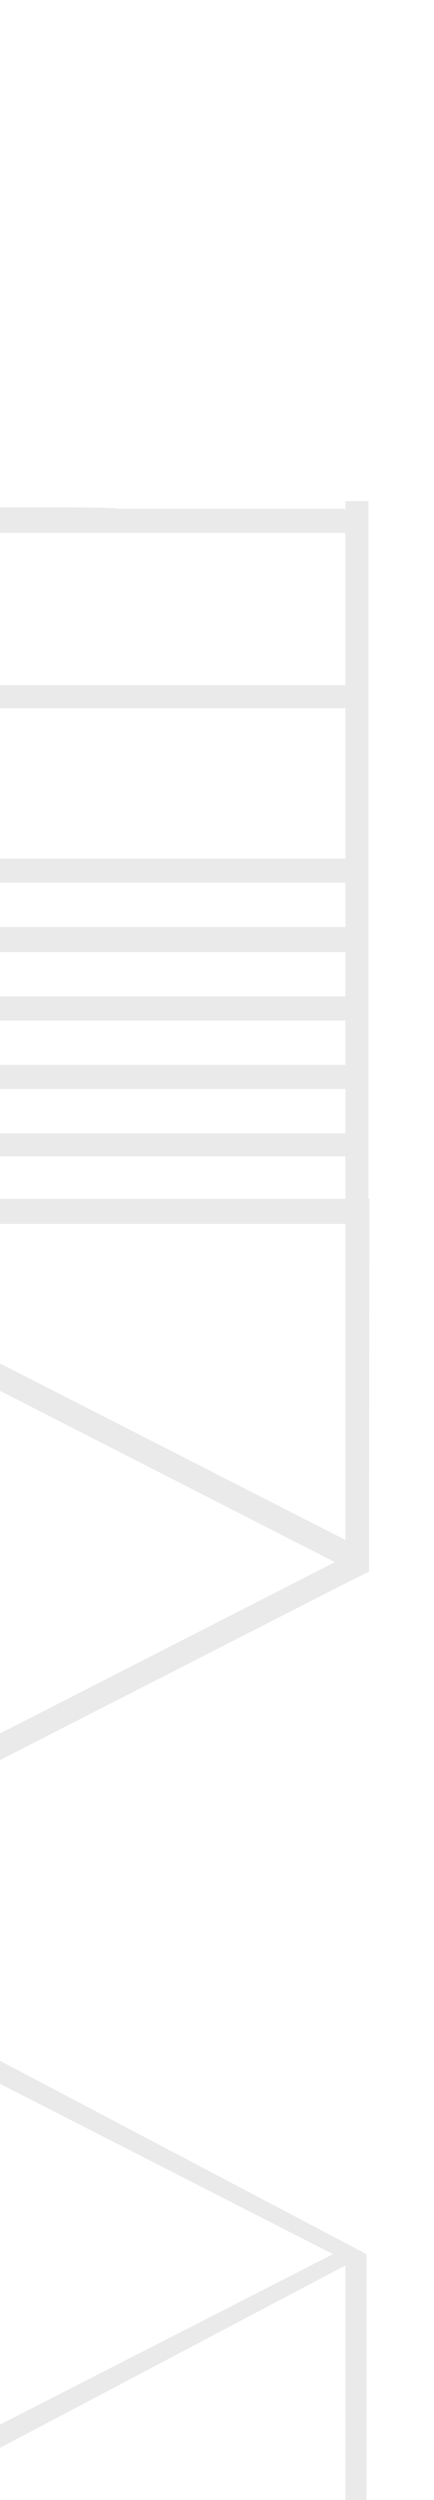 <svg width="25" height="144" viewBox="0 0 25 144" fill="none" xmlns="http://www.w3.org/2000/svg">
<g clip-path="url(#clip0_1057_31254)">
<path fill-rule="evenodd" clip-rule="evenodd" d="M-136.929 -9.722H-135.603H-96.051L-96.438 -0.396V0.992V9.818H-58.432V1.436V-0.674C-58.432 -2.228 -58.487 -9.722 -58.487 -9.722H-17.61V-8.612V29.137C-17.96 29.284 -10.976 29.26 -4.405 29.238C1.467 29.218 7.009 29.199 6.696 29.304H19.899V28.86H21.224V69.052H21.28L21.257 90.529L19.899 91.201L-16.671 109.91L21.114 129.839V228.931L-17.554 228.765V297.768H-18.935V296.38V228.154H-20.869C-20.924 228.32 -21.09 228.431 -21.256 228.431C-21.421 228.431 -21.587 228.32 -21.642 228.154H-23.797C-23.852 228.32 -24.017 228.431 -24.183 228.431C-24.349 228.431 -24.515 228.32 -24.57 228.154H-26.724C-26.779 228.32 -26.945 228.431 -27.111 228.431C-27.277 228.431 -27.442 228.32 -27.498 228.154H-29.707C-29.762 228.32 -29.928 228.431 -30.094 228.431C-30.26 228.431 -30.425 228.32 -30.481 228.154H-32.58C-32.635 228.32 -32.801 228.431 -32.966 228.431C-33.132 228.431 -33.298 228.32 -33.353 228.154H-35.563C-35.618 228.32 -35.784 228.431 -35.949 228.431C-36.115 228.431 -36.281 228.32 -36.336 228.154H-37.496V229.153H-37.441C-37.22 229.153 -37.054 229.32 -37.054 229.542C-37.054 229.764 -37.22 229.93 -37.441 229.93H-37.496V232.151H-37.441C-37.22 232.151 -37.054 232.317 -37.054 232.54C-37.054 232.762 -37.22 232.928 -37.441 232.928H-37.496V235.149H-37.441C-37.22 235.149 -37.054 235.315 -37.054 235.537C-37.054 235.759 -37.22 235.926 -37.441 235.926H-37.496V238.146H-37.441C-37.22 238.146 -37.054 238.313 -37.054 238.535C-37.054 238.757 -37.22 238.924 -37.441 238.924H-37.496V241.144H-37.441C-37.22 241.144 -37.054 241.311 -37.054 241.533C-37.054 241.755 -37.22 241.921 -37.441 241.921H-37.496V244.142H-37.441C-37.22 244.142 -37.054 244.308 -37.054 244.53C-37.054 244.753 -37.22 244.919 -37.441 244.919H-37.496V247.14H-37.441C-37.22 247.14 -37.054 247.306 -37.054 247.528C-37.054 247.75 -37.22 247.917 -37.441 247.917H-37.496V250.137H-37.441C-37.22 250.137 -37.054 250.304 -37.054 250.526C-37.054 250.748 -37.22 250.915 -37.441 250.915H-37.496V253.135H-37.441C-37.22 253.135 -37.054 253.302 -37.054 253.524C-37.054 253.746 -37.22 253.912 -37.441 253.912H-37.496V256.133H-37.441C-37.22 256.133 -37.054 256.299 -37.054 256.521C-37.054 256.743 -37.22 256.91 -37.441 256.91H-37.496V259.131H-37.441C-37.22 259.131 -37.054 259.297 -37.054 259.519C-37.054 259.741 -37.22 259.908 -37.441 259.908H-37.496V262.128H-37.441C-37.22 262.128 -37.054 262.295 -37.054 262.517C-37.054 262.739 -37.22 262.906 -37.441 262.906H-37.496V265.126H-37.441C-37.22 265.126 -37.054 265.293 -37.054 265.515C-37.054 265.737 -37.22 265.903 -37.441 265.903H-37.496V268.124H-37.441C-37.22 268.124 -37.054 268.29 -37.054 268.512C-37.054 268.734 -37.22 268.901 -37.441 268.901H-37.496V271.122H-37.441C-37.22 271.122 -37.054 271.288 -37.054 271.51C-37.054 271.732 -37.22 271.899 -37.441 271.899H-37.496V274.119H-37.441C-37.22 274.119 -37.054 274.286 -37.054 274.508C-37.054 274.73 -37.22 274.897 -37.441 274.897H-37.496V277.117H-37.441C-37.22 277.117 -37.054 277.284 -37.054 277.506C-37.054 277.728 -37.22 277.894 -37.441 277.894H-37.496V280.115H-37.441C-37.22 280.115 -37.054 280.281 -37.054 280.503C-37.054 280.725 -37.22 280.892 -37.441 280.892H-37.496V283.113H-37.441C-37.22 283.113 -37.054 283.279 -37.054 283.501C-37.054 283.723 -37.22 283.89 -37.441 283.89H-37.496V286.11H-37.441C-37.22 286.11 -37.054 286.277 -37.054 286.499C-37.054 286.721 -37.22 286.887 -37.441 286.887H-37.496V289.108H-37.441C-37.22 289.108 -37.054 289.275 -37.054 289.497C-37.054 289.719 -37.22 289.885 -37.441 289.885H-37.496V292.106H-37.441C-37.22 292.106 -37.054 292.272 -37.054 292.494C-37.054 292.716 -37.22 292.883 -37.441 292.883H-37.496V295.103H-37.441C-37.22 295.103 -37.054 295.27 -37.054 295.492C-37.054 295.714 -37.22 295.881 -37.441 295.881H-37.496V296.38H-37.441C-37.22 296.38 -37.054 296.547 -37.054 296.769C-37.054 296.991 -37.22 297.157 -37.441 297.157H-37.496V297.269H-38.877V296.38V267.624H-76.717V297.269H-78.098V297.213H-135.714V297.269H-137.039V266.68H-174.548V305.04C-184.951 305.04 -193.812 299.566 -194.931 287.998C-195.705 295.992 -200.783 301.913 -208.13 304.356C-209.856 304.832 -211.735 305.04 -213.492 305.04H-215.757L-234.428 267.846L-253.1 305.04H-254.702V292.883C-256.801 298.601 -261.386 303.097 -267.131 305.04H-270.882C-271.661 305.146 -272.456 305.203 -273.262 305.207L-273.474 305.04H-275.914L-275.859 305.096C-275.988 305.079 -276.116 305.06 -276.244 305.04H-279.891C-285.747 303.042 -290.387 298.434 -292.431 292.55V279.171C-290.387 273.342 -285.802 268.679 -280.002 266.68H-292.431V265.293H-291.492C-291.492 265.071 -291.326 264.96 -291.105 264.96C-290.884 264.96 -290.718 265.126 -290.718 265.293H-288.564C-288.564 265.071 -288.398 264.96 -288.177 264.96C-287.956 264.96 -287.791 265.126 -287.791 265.293H-285.747C-285.747 265.071 -285.581 264.96 -285.36 264.96C-285.139 264.96 -284.973 265.126 -284.973 265.293H-282.929C-282.929 265.071 -282.764 264.96 -282.543 264.96C-282.322 264.96 -282.156 265.126 -282.156 265.293H-280.057C-280.057 265.071 -279.891 264.96 -279.67 264.96C-279.449 264.96 -279.284 265.126 -279.284 265.293H-276.963C-276.963 265.071 -276.798 264.96 -276.577 264.96C-276.356 264.96 -276.19 265.126 -276.19 265.293H-274.257V228.154H-274.643C-274.643 228.376 -274.809 228.487 -275.03 228.487C-275.251 228.487 -275.417 228.32 -275.417 228.154H-277.571C-277.571 228.376 -277.737 228.487 -277.958 228.487C-278.179 228.487 -278.344 228.32 -278.344 228.154H-280.499C-280.499 228.376 -280.665 228.487 -280.886 228.487C-281.106 228.487 -281.272 228.32 -281.272 228.154H-283.371C-283.371 228.376 -283.537 228.487 -283.758 228.487C-283.979 228.487 -284.145 228.32 -284.145 228.154H-286.244C-286.244 228.376 -286.41 228.487 -286.631 228.487C-286.851 228.487 -287.017 228.32 -287.017 228.154H-289.172C-289.172 228.376 -289.337 228.487 -289.558 228.487C-289.779 228.487 -289.945 228.32 -289.945 228.154H-292.099C-292.099 228.32 -292.21 228.431 -292.376 228.487V226.766H-234.815V218.883H-292.32V217.495H-234.815V209.002H-292.32V207.614H-274.201V149.38H-292.32V147.992H-279.284L-279.284 147.992C-279.781 147.825 -280.278 147.659 -280.278 147.603C-285.912 145.549 -290.387 140.997 -292.376 135.279V121.901C-290.332 116.072 -285.747 111.409 -279.946 109.41H-292.376V108.022H-291.436C-291.436 107.8 -291.271 107.689 -291.05 107.689C-290.829 107.689 -290.663 107.856 -290.663 108.022H-288.509C-288.509 107.8 -288.343 107.689 -288.122 107.689C-287.901 107.689 -287.735 107.856 -287.735 108.022H-285.691C-285.691 107.8 -285.526 107.689 -285.305 107.689C-285.084 107.689 -284.918 107.856 -284.918 108.022H-282.874C-282.874 107.8 -282.708 107.689 -282.487 107.689C-282.267 107.689 -282.101 107.856 -282.101 108.022H-280.002C-280.002 107.8 -279.836 107.689 -279.615 107.689C-279.394 107.689 -279.228 107.856 -279.228 108.022H-276.963C-276.963 107.8 -276.798 107.689 -276.577 107.689C-276.356 107.689 -276.19 107.856 -276.19 108.022H-274.257V70.384H-274.643C-274.643 70.606 -274.809 70.717 -275.03 70.717C-275.251 70.717 -275.417 70.55 -275.417 70.384H-277.571C-277.571 70.606 -277.737 70.717 -277.958 70.717C-278.179 70.717 -278.344 70.55 -278.344 70.384H-280.499C-280.499 70.606 -280.665 70.717 -280.886 70.717C-281.106 70.717 -281.272 70.55 -281.272 70.384H-283.371C-283.371 70.606 -283.537 70.717 -283.758 70.717C-283.979 70.717 -284.145 70.55 -284.145 70.384H-286.244C-286.244 70.606 -286.41 70.717 -286.631 70.717C-286.851 70.717 -287.017 70.55 -287.017 70.384H-289.172C-289.172 70.606 -289.337 70.717 -289.558 70.717C-289.779 70.717 -289.945 70.55 -289.945 70.384H-292.099C-292.099 70.55 -292.21 70.662 -292.376 70.717V68.996H-234.815V61.113H-292.32V59.725H-234.815V51.232H-292.32V49.844H-274.201V-8.39H-292.32V-9.722H-175.984H-172.559V-8.335L-136.929 9.874V-8.335V-9.722ZM-276.244 305.04C-285.226 303.651 -292.099 295.802 -292.099 286.388C-292.099 276.395 -284.366 268.179 -274.588 267.513L-278.289 278.394L-281.769 287.831C-282.101 288.608 -281.99 289.497 -281.604 290.218C-281.162 290.94 -280.499 291.44 -279.67 291.551L-277.461 291.939L-277.903 294.049C-277.958 294.326 -277.847 294.659 -277.571 294.826L-276.632 295.437L-277.184 296.824C-277.295 297.102 -277.24 297.435 -277.019 297.657L-275.969 298.601L-276.245 298.878C-277.129 299.6 -277.626 300.71 -277.571 301.876C-277.516 303.097 -276.908 304.319 -275.914 305.04H-276.244ZM-273.474 305.04C-275.03 303.819 -275.03 303.819 -275.03 303.819C-275.638 303.319 -276.08 302.542 -276.08 301.765C-276.08 301.043 -275.803 300.377 -275.251 299.933L-274.312 299.156C-274.091 298.934 -274.036 298.656 -274.091 298.379C-274.146 298.268 -274.201 298.157 -274.312 298.046L-275.638 296.88L-275.251 295.881L-273.649 295.992H-273.594C-273.207 295.992 -272.876 295.714 -272.876 295.326C-272.82 294.937 -273.152 294.548 -273.539 294.548L-274.422 294.493C-275.141 294.437 -275.803 294.271 -276.356 293.882L-275.859 291.551C-275.803 291.384 -275.803 291.218 -275.859 291.106C-275.969 290.884 -276.19 290.718 -276.411 290.662L-279.394 290.163C-279.781 290.107 -280.112 289.83 -280.333 289.497C-280.554 289.108 -280.609 288.719 -280.444 288.331L-276.963 278.893L-272.986 267.458C-262.877 267.68 -254.702 276.062 -254.702 286.332C-254.702 295.894 -261.779 303.808 -270.882 305.04H-273.474ZM-122.843 69.052C-128.864 67.053 -133.615 62.334 -135.658 56.283V69.052H-122.843ZM-96.162 11.206C-95.443 21.143 -87.323 29.026 -77.435 29.026C-67.547 29.026 -59.427 21.143 -58.709 11.206H-96.162ZM-58.377 16.591C-60.366 22.476 -64.951 27.194 -70.751 29.248H-58.377V16.591ZM-28.768 -8.39H-37.441V29.248H-28.768V-8.39ZM-52.522 30.636C-44.677 32.857 -38.822 39.685 -37.993 47.956C-37.165 39.629 -31.309 32.857 -23.465 30.636H-52.522ZM-17.61 69.052H19.899V66.609H-17.61V69.052ZM-17.61 65.277H19.899V62.723H-17.61V65.277ZM-17.61 61.335H19.899V58.782H-17.61V61.335ZM-17.61 57.394H19.899V54.84H-17.61V57.394ZM-17.61 53.397H19.899V50.843H-17.61V53.397ZM-17.61 49.455H19.899V40.795H-17.61V49.455ZM-17.61 39.463H19.899V30.692H-17.61V39.463ZM-18.991 -8.39H-27.387V29.248H-18.991V-8.39ZM-19.377 31.358C-29.044 32.079 -36.723 40.129 -36.723 50.01C-36.723 59.836 -29.044 67.941 -19.377 68.663V31.358ZM-24.183 69.052C-31.641 66.665 -37.22 60.003 -37.993 51.953C-38.767 60.003 -44.346 66.665 -51.803 69.052H-24.183ZM-39.264 49.955C-39.264 40.129 -46.942 32.024 -56.609 31.302V68.552C-46.942 67.886 -39.264 59.836 -39.264 49.955ZM-56.996 -5.781C-56.83 -5.725 -56.665 -5.559 -56.665 -5.392C-56.665 -5.226 -56.775 -5.059 -56.996 -5.004V-2.783C-56.83 -2.728 -56.665 -2.561 -56.665 -2.395C-56.665 -2.228 -56.775 -2.062 -56.996 -2.006V0.215C-56.83 0.27 -56.665 0.437 -56.665 0.603C-56.665 0.77 -56.775 0.936 -56.996 0.992V3.212C-56.83 3.268 -56.665 3.434 -56.665 3.601C-56.665 3.767 -56.775 3.934 -56.996 3.989V6.21C-56.83 6.266 -56.665 6.432 -56.665 6.599C-56.665 6.765 -56.775 6.932 -56.996 6.987V9.208C-56.83 9.263 -56.665 9.43 -56.665 9.596C-56.665 9.763 -56.775 9.929 -56.996 9.985V12.206C-56.83 12.261 -56.665 12.428 -56.665 12.594C-56.665 12.761 -56.775 12.927 -56.996 12.983V15.203C-56.83 15.259 -56.665 15.425 -56.665 15.592C-56.665 15.758 -56.775 15.925 -56.996 15.98V18.201C-56.83 18.256 -56.665 18.423 -56.665 18.59C-56.665 18.756 -56.775 18.923 -56.996 18.978V21.199C-56.83 21.254 -56.665 21.421 -56.665 21.587C-56.665 21.754 -56.775 21.92 -56.996 21.976V24.197C-56.83 24.252 -56.665 24.419 -56.665 24.585C-56.665 24.752 -56.775 24.918 -56.996 24.974V27.194C-56.83 27.25 -56.665 27.416 -56.665 27.583C-56.665 27.749 -56.775 27.916 -56.996 27.971V29.026H-56.002C-56.002 28.804 -55.836 28.693 -55.615 28.693C-55.394 28.693 -55.228 28.86 -55.228 29.026H-53.074C-53.074 28.804 -52.908 28.693 -52.687 28.693C-52.466 28.693 -52.301 28.86 -52.301 29.026H-50.257C-50.257 28.804 -50.091 28.693 -49.87 28.693C-49.649 28.693 -49.483 28.86 -49.483 29.026H-47.439C-47.439 28.804 -47.274 28.693 -47.053 28.693C-46.832 28.693 -46.666 28.86 -46.666 29.026H-44.567C-44.567 28.804 -44.401 28.693 -44.18 28.693C-43.959 28.693 -43.794 28.86 -43.794 29.026H-41.694C-41.694 28.804 -41.529 28.693 -41.308 28.693C-41.087 28.693 -40.921 28.86 -40.921 29.026H-38.877V-8.612H-39.319C-39.319 -8.39 -39.485 -8.279 -39.706 -8.279C-39.927 -8.279 -40.093 -8.446 -40.093 -8.612H-42.247C-42.247 -8.39 -42.413 -8.279 -42.633 -8.279C-42.855 -8.279 -43.02 -8.446 -43.02 -8.612H-45.175C-45.175 -8.39 -45.34 -8.279 -45.561 -8.279C-45.782 -8.279 -45.948 -8.446 -45.948 -8.612H-48.047C-48.047 -8.39 -48.213 -8.279 -48.434 -8.279C-48.655 -8.279 -48.82 -8.446 -48.82 -8.612H-50.92C-50.92 -8.39 -51.085 -8.279 -51.306 -8.279C-51.527 -8.279 -51.693 -8.446 -51.693 -8.612H-53.847C-53.847 -8.39 -54.013 -8.279 -54.234 -8.279C-54.455 -8.279 -54.621 -8.446 -54.621 -8.612H-56.775C-56.775 -8.446 -56.941 -8.279 -57.051 -8.279V-5.781H-56.996ZM-58.377 30.636H-76.551L-58.377 66.886V30.636ZM-58.819 69.052L-77.49 31.802L-96.162 69.052H-58.819ZM-96.438 66.442L-78.485 30.636H-96.438V66.442ZM-96.438 29.248H-84.119C-89.864 27.194 -94.394 22.587 -96.438 16.702V29.248ZM19.899 70.495H-15.731L19.899 88.703V70.495ZM19.899 130.489L-13.246 147.992H19.899V130.489ZM7.635 176.804L10.066 173.195C11.115 171.641 10.895 169.587 9.624 168.255L-3.081 155.431L-3.744 156.097C-4.904 157.263 -4.904 159.15 -3.744 160.316L4.266 168.421C5.149 169.309 5.26 170.697 4.542 171.752L1.559 175.971C0.454 177.581 0.565 179.69 1.78 181.134L2.056 181.411C2.332 181.689 2.332 182.189 2.056 182.466C1.89 182.633 1.725 182.688 1.559 182.688C1.393 182.688 1.283 182.633 1.117 182.522C1.096 182.5 1.075 182.487 1.057 182.476C1.028 182.458 1.006 182.445 1.006 182.411C0.951 182.355 0.841 182.244 0.785 182.133L-7.832 173.417C-8.605 172.64 -9.047 171.585 -9.047 170.42C-9.047 169.309 -8.605 168.255 -7.832 167.422L-6.948 166.534C-7.722 164.979 -7.501 163.036 -6.23 161.759L-5.236 160.76C-6.451 159.039 -6.285 156.597 -4.739 155.042L-3.579 153.877C-3.302 153.599 -2.805 153.599 -2.529 153.877L10.729 167.2C12.552 169.032 12.773 171.863 11.392 173.973L8.961 177.581C8.298 178.58 8.409 179.968 9.237 180.801L11.613 183.188C13.491 181.966 15.093 180.357 16.363 178.58L17.192 177.303C18.849 174.528 19.788 171.308 19.788 167.866C19.788 157.707 11.613 149.491 1.614 149.491C-8.44 149.491 -16.56 157.707 -16.56 167.866C-16.56 178.025 -8.384 186.241 1.614 186.241H2.001L3.713 186.13C6.089 185.852 8.298 185.131 10.287 184.021L8.132 181.855C6.751 180.579 6.586 178.414 7.635 176.804ZM0.399 175.027L0.73 174.583L-6.064 167.699L-6.838 168.477C-7.335 168.976 -7.611 169.698 -7.611 170.42C-7.611 171.141 -7.335 171.863 -6.838 172.363L-0.651 178.58C-0.706 177.359 -0.375 176.138 0.399 175.027ZM-5.236 166.534L1.559 173.362L3.327 170.864C3.658 170.42 3.603 169.809 3.216 169.476L-4.297 161.871L-5.236 162.814C-6.23 163.813 -6.23 165.479 -5.236 166.534ZM19.899 149.38H8.243C13.601 151.378 17.91 155.708 19.899 161.149V149.38ZM19.899 174.75C17.744 180.69 12.828 185.297 6.696 187.018H19.899V174.75ZM-17.61 226.822H19.899V224.379H-17.61V226.822ZM-17.61 222.991H19.899V220.437H-17.61V222.991ZM-17.61 219.05H19.899V216.496H-17.61V219.05ZM-17.61 215.108H19.899V212.555H-17.61V215.108ZM-17.61 211.167H19.899V208.613H-17.61V211.167ZM-17.61 207.225H19.899V198.565H-17.61V207.225ZM-17.61 197.177H19.899V188.406H-17.61V197.177ZM-17.61 187.018H-3.634C-10.705 185.075 -16.118 179.246 -17.61 171.974V187.018ZM-17.61 163.925C-16.229 157.207 -11.478 151.711 -5.181 149.38H-17.61V163.925ZM-17.61 147.992H-16.284L19.18 129.839L-17.61 111.02V147.992ZM-17.61 108.855L19.291 89.98L-17.61 71.106V108.855ZM-77.987 127.063C-78.098 127.008 -78.153 126.897 -78.153 126.786C-78.153 126.675 -78.098 126.564 -77.987 126.508V124.121C-78.098 124.066 -78.153 123.955 -78.153 123.844C-78.153 123.733 -78.098 123.622 -77.987 123.566V121.012C-78.098 120.957 -78.153 120.846 -78.153 120.735C-78.153 120.624 -78.098 120.513 -77.987 120.457V118.07C-78.098 118.015 -78.153 117.904 -78.153 117.793C-78.153 117.682 -78.098 117.571 -77.987 117.515V115.128C-78.098 115.072 -78.153 114.961 -78.153 114.85C-78.153 114.739 -78.098 114.628 -77.987 114.573V112.186C-78.098 112.13 -78.153 112.019 -78.153 111.908C-78.153 111.797 -78.098 111.686 -77.987 111.631V109.243C-78.098 109.188 -78.153 109.077 -78.153 108.966C-78.153 108.855 -78.098 108.744 -77.987 108.688V106.301C-78.098 106.246 -78.153 106.135 -78.153 106.024C-78.153 105.913 -78.098 105.802 -77.987 105.746V103.359C-78.098 103.304 -78.153 103.193 -78.153 103.081C-78.153 102.97 -78.098 102.859 -77.987 102.804V100.417C-78.098 100.361 -78.153 100.25 -78.153 100.139C-78.153 100.028 -78.098 99.917 -77.987 99.862V97.252V97.141V97.031V94.255V94.144V94.033V91.257V91.146V91.035V88.259V88.148V88.037V85.262V85.15V85.04V82.264V82.153V82.042V79.266V79.155V79.044V76.268V76.157V76.046V73.271V73.16V73.049V70.495H-97.045H-115.993V128.729H-77.987V127.063ZM-38.767 70.495H-76.606V73.326H-38.767V70.495ZM-110.137 188.406C-104.448 190.349 -99.863 194.846 -97.819 200.564V188.406H-110.137ZM-101.686 187.018V149.38H-104.227V187.018H-101.686ZM-105.608 187.018V149.38H-108.149V187.018H-105.608ZM-116.214 188.739L-120.081 200.119L-123.561 209.557C-123.726 209.945 -123.671 210.334 -123.45 210.723C-123.229 211.056 -122.898 211.333 -122.511 211.389L-119.528 211.888C-119.307 211.944 -119.086 212.11 -118.976 212.333C-118.921 212.444 -118.921 212.61 -118.976 212.777L-119.473 215.108C-118.921 215.497 -118.258 215.663 -117.54 215.719L-116.656 215.774C-116.269 215.774 -115.938 216.163 -115.993 216.552C-115.993 216.94 -116.324 217.218 -116.711 217.218H-116.766L-118.368 217.107L-118.755 218.106L-117.429 219.272C-117.319 219.383 -117.263 219.494 -117.208 219.605C-117.153 219.882 -117.208 220.16 -117.429 220.382L-118.368 221.159C-118.921 221.603 -119.197 222.269 -119.197 222.991C-119.197 223.768 -118.755 224.546 -118.147 225.045L-116.379 226.433C-106.16 226.377 -97.819 217.939 -97.819 207.558C-97.929 197.288 -106.105 188.906 -116.214 188.739ZM-113.396 187.018V149.38H-115.993V187.018H-113.396ZM-119.418 220.049L-119.141 219.771L-120.191 218.828C-120.412 218.606 -120.467 218.272 -120.357 217.995L-119.804 216.607L-120.743 215.996C-121.02 215.83 -121.13 215.497 -121.075 215.219L-120.633 213.165L-122.843 212.777C-123.671 212.666 -124.334 212.166 -124.776 211.444C-125.163 210.723 -125.273 209.834 -124.942 209.057L-121.462 199.62L-117.76 188.739C-127.538 189.35 -135.272 197.566 -135.272 207.558C-135.272 217.107 -128.201 225.045 -119.031 226.266L-119.086 226.211C-120.081 225.489 -120.688 224.268 -120.743 223.047C-120.799 221.881 -120.302 220.771 -119.418 220.049ZM-110.414 226.822H-97.819V214.609C-99.918 220.382 -104.558 224.934 -110.414 226.822ZM-112.071 187.018H-109.53V149.38H-112.071V187.018ZM-100.305 187.018H-97.763V149.38H-100.305V187.018ZM-115.993 228.598V286.443H-77.987V284.778C-78.098 284.722 -78.153 284.611 -78.153 284.5C-78.153 284.389 -78.098 284.278 -77.987 284.223V281.836C-78.098 281.78 -78.153 281.669 -78.153 281.558C-78.153 281.447 -78.098 281.336 -77.987 281.281V278.893C-78.098 278.838 -78.153 278.727 -78.153 278.616C-78.153 278.505 -78.098 278.394 -77.987 278.338V275.951C-78.098 275.896 -78.153 275.785 -78.153 275.674C-78.153 275.563 -78.098 275.452 -77.987 275.396V273.009C-78.098 272.953 -78.153 272.842 -78.153 272.731C-78.153 272.62 -78.098 272.509 -77.987 272.454V270.067C-78.098 270.011 -78.153 269.9 -78.153 269.789C-78.153 269.678 -78.098 269.567 -77.987 269.512V267.125C-78.098 267.069 -78.153 266.958 -78.153 266.847C-78.153 266.736 -78.098 266.625 -77.987 266.569V263.683C-78.098 263.627 -78.153 263.516 -78.153 263.405C-78.153 263.294 -78.098 263.183 -77.987 263.128V260.74C-78.098 260.685 -78.153 260.574 -78.153 260.463C-78.153 260.352 -78.098 260.241 -77.987 260.185V257.798C-78.098 257.743 -78.153 257.632 -78.153 257.521C-78.153 257.41 -78.098 257.299 -77.987 257.243V254.634V254.523V254.412V251.636V251.525V251.414V248.639V248.527V248.416V245.641V245.53V245.419V242.643V242.532V242.421V239.645V239.534V239.423V236.647V236.536V236.425V233.65V233.539V233.428V230.652V230.541V230.43V228.598H-97.045H-115.993ZM-75.999 129.673C-75.999 133.003 -75.115 136.112 -73.568 138.777L-72.74 140.054C-71.524 141.83 -69.978 143.384 -68.265 144.661L-66.111 142.496C-65.227 141.608 -65.116 140.276 -65.835 139.276L-68.265 135.668C-69.701 133.559 -69.425 130.672 -67.602 128.895L-54.344 115.572C-54.068 115.295 -53.571 115.295 -53.295 115.572L-52.135 116.738C-50.588 118.292 -50.422 120.735 -51.638 122.456L-50.643 123.455C-49.373 124.732 -49.097 126.73 -49.925 128.229L-49.041 129.117C-48.268 129.895 -47.826 130.949 -47.826 132.115C-47.826 133.225 -48.268 134.28 -49.041 135.113L-57.659 143.829C-57.687 143.884 -57.728 143.926 -57.769 143.967C-57.811 144.009 -57.852 144.051 -57.88 144.106C-57.89 144.117 -57.901 144.125 -57.91 144.132C-57.921 144.14 -57.931 144.146 -57.94 144.151L-57.94 144.152C-57.969 144.17 -57.99 144.183 -57.99 144.217C-58.101 144.328 -58.267 144.384 -58.432 144.384C-58.598 144.384 -58.819 144.328 -58.929 144.162C-59.206 143.884 -59.206 143.384 -58.929 143.107L-58.653 142.829C-57.383 141.386 -57.272 139.221 -58.432 137.667L-61.415 133.447C-62.133 132.448 -62.023 131.005 -61.139 130.117L-53.129 122.012C-51.969 120.846 -51.969 118.958 -53.129 117.793L-53.737 117.126L-66.442 129.95C-67.768 131.282 -67.934 133.336 -66.884 134.891L-64.454 138.499C-63.404 140.109 -63.57 142.219 -64.951 143.607L-66.884 145.549C-64.895 146.771 -62.631 147.548 -60.2 147.937L-59.095 148.048H-56.057C-46.777 147.215 -39.485 139.332 -39.485 129.728C-39.485 119.569 -47.66 111.353 -57.659 111.353C-67.823 111.298 -75.999 119.569 -75.999 129.673ZM-62.133 110.409H-76.606V124.177C-74.618 117.349 -69.094 112.019 -62.133 110.409ZM-76.606 135.168V147.992H-65.227C-70.696 145.716 -74.949 140.997 -76.606 135.168ZM-56.278 140.22L-50.091 134.003C-49.594 133.503 -49.318 132.781 -49.318 132.06C-49.318 131.338 -49.594 130.616 -50.091 130.117L-50.864 129.339L-57.659 136.223L-57.328 136.667C-56.554 137.778 -56.223 138.999 -56.278 140.22ZM-51.748 128.174C-50.754 127.174 -50.754 125.454 -51.748 124.454L-52.687 123.511L-60.2 131.116C-60.587 131.505 -60.642 132.06 -60.31 132.504L-58.543 135.002L-51.748 128.174ZM-58.377 158.706H-96.382V167.533H-58.377V158.706ZM-70.751 187.018H-58.377V174.306C-60.421 180.246 -64.951 184.909 -70.751 187.018ZM-58.377 188.406H-76.551L-58.377 224.657V188.406ZM-58.709 168.921H-96.162C-95.443 178.858 -87.323 186.741 -77.435 186.741C-67.547 186.796 -59.371 178.913 -58.709 168.921ZM-96.438 174.472V187.018H-84.119C-89.864 184.964 -94.394 180.301 -96.438 174.472ZM-96.438 188.406V224.212L-78.485 188.406H-96.438ZM-96.438 157.318H-58.432V149.324H-96.438V157.318ZM-38.767 74.714H-76.606V77.268H-38.767V74.714ZM-38.767 78.655H-76.606V81.209H-38.767V78.655ZM-38.767 82.597H-76.606V85.15H-38.767V82.597ZM-38.767 86.538H-76.606V89.092H-38.767V86.538ZM-38.767 90.48H-76.606V93.255H-38.767V90.48ZM-38.767 94.643H-76.606V97.197H-38.767V94.643ZM-38.767 98.585H-76.606V101.139H-38.767V98.585ZM-38.767 102.526H-76.606V105.08H-38.767V102.526ZM-38.767 106.468H-76.606V109.021H-38.767V106.468ZM-38.767 110.409H-53.461C-46.224 112.075 -40.479 117.793 -38.767 125.065V110.409ZM-38.767 134.336C-40.258 140.553 -44.622 145.605 -50.367 147.992H-38.767V134.336ZM-38.822 149.38H-39.209C-39.209 149.602 -39.374 149.713 -39.595 149.713C-39.816 149.713 -39.982 149.546 -39.982 149.38H-42.136C-42.136 149.602 -42.302 149.713 -42.523 149.713C-42.744 149.713 -42.91 149.546 -42.91 149.38H-45.064C-45.064 149.602 -45.23 149.713 -45.451 149.713C-45.672 149.713 -45.837 149.546 -45.837 149.38H-47.937C-47.937 149.602 -48.102 149.713 -48.323 149.713C-48.544 149.713 -48.71 149.546 -48.71 149.38H-50.809C-50.809 149.602 -50.975 149.713 -51.196 149.713C-51.417 149.713 -51.583 149.546 -51.583 149.38H-53.737C-53.737 149.602 -53.903 149.713 -54.123 149.713C-54.344 149.713 -54.51 149.546 -54.51 149.38H-56.665C-56.665 149.546 -56.83 149.713 -56.941 149.713V151.934C-56.775 151.989 -56.609 152.156 -56.609 152.322C-56.609 152.489 -56.72 152.655 -56.941 152.711V154.931C-56.775 154.987 -56.609 155.153 -56.609 155.32C-56.609 155.486 -56.72 155.653 -56.941 155.709V157.929C-56.775 157.985 -56.609 158.151 -56.609 158.318C-56.609 158.484 -56.72 158.651 -56.941 158.706V160.927C-56.775 160.982 -56.609 161.149 -56.609 161.315C-56.609 161.482 -56.72 161.648 -56.941 161.704V163.925C-56.775 163.98 -56.609 164.147 -56.609 164.313C-56.609 164.48 -56.72 164.646 -56.941 164.702V166.922C-56.775 166.978 -56.609 167.144 -56.609 167.311C-56.609 167.477 -56.72 167.644 -56.941 167.699V169.92C-56.775 169.976 -56.609 170.142 -56.609 170.309C-56.609 170.475 -56.72 170.642 -56.941 170.697V172.918C-56.775 172.973 -56.609 173.14 -56.609 173.306C-56.609 173.473 -56.72 173.639 -56.941 173.695V175.915C-56.775 175.971 -56.609 176.138 -56.609 176.304C-56.609 176.471 -56.72 176.637 -56.941 176.693V178.913C-56.775 178.969 -56.609 179.135 -56.609 179.302C-56.609 179.468 -56.72 179.635 -56.941 179.69V181.911C-56.775 181.967 -56.609 182.133 -56.609 182.3C-56.609 182.466 -56.72 182.633 -56.941 182.688V184.909C-56.775 184.964 -56.609 185.131 -56.609 185.297C-56.609 185.464 -56.72 185.63 -56.941 185.686V186.741H-55.947C-55.947 186.519 -55.781 186.408 -55.56 186.408C-55.339 186.408 -55.173 186.574 -55.173 186.741H-53.019C-53.019 186.519 -52.853 186.408 -52.632 186.408C-52.411 186.408 -52.245 186.574 -52.245 186.741H-50.202C-50.202 186.519 -50.036 186.408 -49.815 186.408C-49.594 186.408 -49.428 186.574 -49.428 186.741H-47.384C-47.384 186.519 -47.218 186.408 -46.998 186.408C-46.777 186.408 -46.611 186.574 -46.611 186.741H-44.512C-44.512 186.519 -44.346 186.408 -44.125 186.408C-43.904 186.408 -43.738 186.574 -43.738 186.741H-41.639C-41.639 186.519 -41.474 186.408 -41.252 186.408C-41.032 186.408 -40.866 186.574 -40.866 186.741H-38.822V149.38ZM-52.522 188.406C-44.677 190.627 -38.822 197.455 -37.993 205.726C-37.165 197.399 -31.309 190.627 -23.465 188.406H-52.522ZM-28.768 187.018V149.38H-37.441V187.018H-28.768ZM-56.665 189.072V226.322C-46.998 225.6 -39.319 217.551 -39.319 207.669C-39.264 197.899 -46.942 189.794 -56.665 189.072ZM-20.924 70.495C-20.979 70.662 -21.145 70.772 -21.311 70.772C-21.476 70.772 -21.642 70.662 -21.697 70.495H-23.852C-23.907 70.662 -24.073 70.772 -24.238 70.772C-24.404 70.772 -24.57 70.662 -24.625 70.495H-26.779C-26.835 70.662 -27 70.772 -27.166 70.772C-27.332 70.772 -27.498 70.662 -27.553 70.495H-29.762C-29.818 70.662 -29.983 70.772 -30.149 70.772C-30.315 70.772 -30.481 70.662 -30.536 70.495H-32.635C-32.69 70.662 -32.856 70.772 -33.022 70.772C-33.187 70.772 -33.353 70.662 -33.408 70.495H-35.618C-35.673 70.662 -35.839 70.772 -36.005 70.772C-36.17 70.772 -36.336 70.662 -36.391 70.495H-37.551V71.494H-37.496C-37.275 71.494 -37.109 71.661 -37.109 71.883C-37.109 72.105 -37.275 72.271 -37.496 72.271H-37.551V74.492H-37.496C-37.275 74.492 -37.109 74.659 -37.109 74.88C-37.109 75.103 -37.275 75.269 -37.496 75.269H-37.551V77.49H-37.496C-37.275 77.49 -37.109 77.656 -37.109 77.878C-37.109 78.1 -37.275 78.267 -37.496 78.267H-37.551V80.487H-37.496C-37.275 80.487 -37.109 80.654 -37.109 80.876C-37.109 81.098 -37.275 81.265 -37.496 81.265H-37.551V83.485H-37.496C-37.275 83.485 -37.109 83.652 -37.109 83.874C-37.109 84.096 -37.275 84.262 -37.496 84.262H-37.551V86.483H-37.496C-37.275 86.483 -37.109 86.649 -37.109 86.871C-37.109 87.094 -37.275 87.26 -37.496 87.26H-37.551V89.481H-37.496C-37.275 89.481 -37.109 89.647 -37.109 89.869C-37.109 90.091 -37.275 90.258 -37.496 90.258H-37.551V92.478H-37.496C-37.275 92.478 -37.109 92.645 -37.109 92.867C-37.109 93.089 -37.275 93.255 -37.496 93.255H-37.551V95.476H-37.496C-37.275 95.476 -37.109 95.643 -37.109 95.865C-37.109 96.087 -37.275 96.253 -37.496 96.253H-37.551V98.474H-37.496C-37.275 98.474 -37.109 98.64 -37.109 98.862C-37.109 99.085 -37.275 99.251 -37.496 99.251H-37.551V101.472H-37.496C-37.275 101.472 -37.109 101.638 -37.109 101.86C-37.109 102.082 -37.275 102.249 -37.496 102.249H-37.551V104.469H-37.496C-37.275 104.469 -37.109 104.636 -37.109 104.858C-37.109 105.08 -37.275 105.247 -37.496 105.247H-37.551V107.467H-37.496C-37.275 107.467 -37.109 107.634 -37.109 107.856C-37.109 108.078 -37.275 108.244 -37.496 108.244H-37.551V110.465H-37.496C-37.275 110.465 -37.109 110.631 -37.109 110.853C-37.109 111.075 -37.275 111.242 -37.496 111.242H-37.551V113.463H-37.496C-37.275 113.463 -37.109 113.629 -37.109 113.851C-37.109 114.073 -37.275 114.24 -37.496 114.24H-37.551V116.46H-37.496C-37.275 116.46 -37.109 116.627 -37.109 116.849C-37.109 117.071 -37.275 117.237 -37.496 117.237H-37.551V119.458H-37.496C-37.275 119.458 -37.109 119.625 -37.109 119.847C-37.109 120.069 -37.275 120.235 -37.496 120.235H-37.551V122.456H-37.496C-37.275 122.456 -37.109 122.622 -37.109 122.844C-37.109 123.066 -37.275 123.233 -37.496 123.233H-37.551V125.454H-37.496C-37.275 125.454 -37.109 125.62 -37.109 125.842C-37.109 126.064 -37.275 126.231 -37.496 126.231H-37.551V128.451H-37.496C-37.275 128.451 -37.109 128.618 -37.109 128.84C-37.109 129.062 -37.275 129.228 -37.496 129.228H-37.551V131.449H-37.496C-37.275 131.449 -37.109 131.616 -37.109 131.838C-37.109 132.06 -37.275 132.226 -37.496 132.226H-37.551V134.447H-37.496C-37.275 134.447 -37.109 134.613 -37.109 134.835C-37.109 135.057 -37.275 135.224 -37.496 135.224H-37.551V137.444H-37.496C-37.275 137.444 -37.109 137.611 -37.109 137.833C-37.109 138.055 -37.275 138.222 -37.496 138.222H-37.551V140.442H-37.496C-37.275 140.442 -37.109 140.609 -37.109 140.831C-37.109 141.053 -37.275 141.219 -37.496 141.219H-37.551V143.44H-37.496C-37.275 143.44 -37.109 143.607 -37.109 143.829C-37.109 144.051 -37.275 144.217 -37.496 144.217H-37.551V146.438H-37.496C-37.275 146.438 -37.109 146.604 -37.109 146.826C-37.109 147.048 -37.275 147.215 -37.496 147.215H-37.551V147.492H-18.991V69.94H-20.924V70.495ZM-18.991 149.38H-27.387V187.018H-18.991V149.38ZM-19.377 226.322V189.072C-29.044 189.794 -36.723 197.843 -36.723 207.725C-36.723 217.551 -29.044 225.656 -19.377 226.322ZM-24.183 226.822C-31.641 224.434 -37.22 217.773 -37.993 209.723C-38.767 217.773 -44.346 224.434 -51.803 226.822H-24.183ZM-76.606 266.736H-38.767V264.182H-76.606V266.736ZM-76.606 262.794H-38.767V260.241H-76.606V262.794ZM-76.606 258.853H-38.767V256.299H-76.606V258.853ZM-76.606 254.912H-38.767V252.358H-76.606V254.912ZM-76.606 250.97H-38.767V248.194H-76.606V250.97ZM-76.606 246.807H-38.767V244.253H-76.606V246.807ZM-76.606 242.865H-38.767V240.311H-76.606V242.865ZM-76.606 238.924H-38.767V236.37H-76.606V238.924ZM-76.606 234.982H-38.767V232.428H-76.606V234.982ZM-76.606 231.041H-38.767V228.209H-76.606V231.041ZM-58.819 226.822L-77.49 189.572L-96.162 226.822H-58.819ZM-135.603 296.325H-77.987V287.831H-135.603V296.325ZM-135.603 286.443H-117.429V228.209H-135.603V286.443ZM-135.603 226.822H-122.787C-128.809 224.823 -133.559 220.104 -135.603 214.053V226.822ZM-135.603 201.063C-133.614 195.123 -128.974 190.405 -123.064 188.351H-135.603V201.063ZM-135.603 151.934C-135.437 151.989 -135.272 152.1 -135.272 152.322C-135.272 152.544 -135.437 152.711 -135.603 152.711V154.931C-135.437 154.987 -135.272 155.098 -135.272 155.32C-135.272 155.542 -135.437 155.709 -135.603 155.709V157.929C-135.437 157.985 -135.272 158.096 -135.272 158.318C-135.272 158.54 -135.437 158.706 -135.603 158.706V160.927C-135.437 160.982 -135.272 161.093 -135.272 161.315C-135.272 161.537 -135.437 161.704 -135.603 161.704V163.925C-135.437 163.98 -135.272 164.091 -135.272 164.313C-135.272 164.535 -135.437 164.702 -135.603 164.702V166.922C-135.437 166.978 -135.272 167.089 -135.272 167.311C-135.272 167.533 -135.437 167.699 -135.603 167.699V169.92C-135.437 169.976 -135.272 170.087 -135.272 170.309C-135.272 170.531 -135.437 170.697 -135.603 170.697V172.918C-135.437 172.973 -135.272 173.084 -135.272 173.306C-135.272 173.528 -135.437 173.695 -135.603 173.695V175.915C-135.437 175.971 -135.272 176.082 -135.272 176.304C-135.272 176.526 -135.437 176.693 -135.603 176.693V178.913C-135.437 178.969 -135.272 179.08 -135.272 179.302C-135.272 179.524 -135.437 179.69 -135.603 179.69V181.911C-135.437 181.967 -135.272 182.078 -135.272 182.3C-135.272 182.522 -135.437 182.688 -135.603 182.688V184.909C-135.437 184.964 -135.272 185.075 -135.272 185.297C-135.272 185.519 -135.437 185.686 -135.603 185.686V186.741H-134.609C-134.609 186.519 -134.443 186.408 -134.222 186.408C-134.001 186.408 -133.835 186.574 -133.835 186.741H-131.681C-131.681 186.519 -131.515 186.408 -131.294 186.408C-131.073 186.408 -130.908 186.574 -130.908 186.741H-128.864C-128.864 186.519 -128.698 186.408 -128.477 186.408C-128.256 186.408 -128.09 186.574 -128.09 186.741H-126.047C-126.047 186.519 -125.881 186.408 -125.66 186.408C-125.439 186.408 -125.273 186.574 -125.273 186.741H-123.174C-123.174 186.519 -123.008 186.408 -122.787 186.408C-122.566 186.408 -122.401 186.574 -122.401 186.741H-120.302C-120.302 186.519 -120.136 186.408 -119.915 186.408C-119.694 186.408 -119.528 186.574 -119.528 186.741H-117.595V149.102H-117.981C-117.981 149.324 -118.147 149.435 -118.368 149.435C-118.589 149.435 -118.755 149.269 -118.755 149.102H-120.909C-120.909 149.324 -121.075 149.435 -121.296 149.435C-121.517 149.435 -121.683 149.269 -121.683 149.102H-123.837C-123.837 149.324 -124.003 149.435 -124.224 149.435C-124.445 149.435 -124.61 149.269 -124.61 149.102H-126.709C-126.709 149.324 -126.875 149.435 -127.096 149.435C-127.317 149.435 -127.483 149.269 -127.483 149.102H-129.582C-129.582 149.324 -129.748 149.435 -129.969 149.435C-130.19 149.435 -130.355 149.269 -130.355 149.102H-132.51C-132.51 149.324 -132.675 149.435 -132.896 149.435C-133.117 149.435 -133.283 149.269 -133.283 149.102H-135.437C-135.437 149.269 -135.603 149.435 -135.769 149.435V151.934H-135.603ZM-135.603 147.992H-77.987V139.998H-135.603V147.992ZM-135.603 138.61H-77.987V130.117H-135.603V138.61ZM-135.603 128.673H-117.429V70.439H-135.603V128.673ZM-113.396 -8.39H-115.993V29.248H-113.396V-8.39ZM-109.53 -8.39H-112.071V29.248H-109.53V-8.39ZM-110.137 30.636C-104.448 32.579 -99.863 37.076 -97.819 42.794V30.636H-110.137ZM-105.608 -8.39H-108.149V29.248H-105.608V-8.39ZM-101.686 -8.39H-104.227V29.248H-101.686V-8.39ZM-100.305 -8.39V29.248H-97.763V-8.39H-100.305ZM-97.819 69.052V56.839C-99.918 62.612 -104.613 67.164 -110.414 69.052H-97.819ZM-118.258 67.275L-116.49 68.663C-106.27 68.608 -97.929 60.169 -97.929 49.788C-97.929 39.518 -106.105 31.136 -116.214 30.914L-120.081 42.294L-123.561 51.731C-123.726 52.12 -123.671 52.508 -123.45 52.897C-123.229 53.23 -122.898 53.508 -122.511 53.563L-119.528 54.063C-119.307 54.118 -119.086 54.285 -118.976 54.507C-118.921 54.618 -118.921 54.785 -118.976 54.951L-119.473 57.283C-118.921 57.671 -118.258 57.838 -117.54 57.893L-116.656 57.949C-116.269 57.949 -115.938 58.337 -115.993 58.726C-115.993 59.115 -116.324 59.392 -116.711 59.392H-116.766L-118.368 59.281L-118.755 60.28L-117.429 61.446C-117.319 61.557 -117.263 61.668 -117.208 61.779C-117.153 62.057 -117.208 62.334 -117.429 62.556L-118.368 63.334C-118.921 63.778 -119.197 64.444 -119.197 65.166C-119.307 66.054 -118.921 66.831 -118.258 67.275ZM-119.031 68.496L-119.086 68.441C-120.081 67.719 -120.688 66.498 -120.743 65.277C-120.799 64.111 -120.302 63.001 -119.418 62.279L-119.141 62.001L-120.191 61.058C-120.412 60.836 -120.467 60.502 -120.357 60.225L-119.804 58.837L-120.743 58.226C-121.02 58.06 -121.13 57.727 -121.075 57.449L-120.633 55.34L-122.843 54.951C-123.671 54.84 -124.334 54.34 -124.776 53.619C-125.163 52.897 -125.273 52.009 -124.942 51.232L-121.462 41.794L-117.76 30.914C-127.538 31.524 -135.272 39.74 -135.272 49.733C-135.272 59.392 -128.146 67.331 -119.031 68.496ZM-135.603 43.349C-133.614 37.409 -128.974 32.69 -123.064 30.636H-135.603V43.349ZM-135.603 -5.781C-135.437 -5.725 -135.272 -5.614 -135.272 -5.392C-135.272 -5.17 -135.437 -5.004 -135.603 -5.004V-2.783C-135.437 -2.728 -135.272 -2.617 -135.272 -2.395C-135.272 -2.173 -135.437 -2.006 -135.603 -2.006V0.215C-135.437 0.27 -135.272 0.381 -135.272 0.603C-135.272 0.825 -135.437 0.992 -135.603 0.992V3.212C-135.437 3.268 -135.272 3.379 -135.272 3.601C-135.272 3.823 -135.437 3.989 -135.603 3.989V6.21C-135.437 6.266 -135.272 6.377 -135.272 6.599C-135.272 6.821 -135.437 6.987 -135.603 6.987V9.208C-135.437 9.263 -135.272 9.374 -135.272 9.596C-135.272 9.818 -135.437 9.985 -135.603 9.985V12.206C-135.437 12.261 -135.272 12.372 -135.272 12.594C-135.272 12.816 -135.437 12.983 -135.603 12.983V15.203C-135.437 15.259 -135.272 15.37 -135.272 15.592C-135.272 15.814 -135.437 15.98 -135.603 15.98V18.201C-135.437 18.256 -135.272 18.367 -135.272 18.59C-135.272 18.812 -135.437 18.978 -135.603 18.978V21.199C-135.437 21.254 -135.272 21.365 -135.272 21.587C-135.272 21.809 -135.437 21.976 -135.603 21.976V24.197C-135.437 24.252 -135.272 24.363 -135.272 24.585C-135.272 24.807 -135.437 24.974 -135.603 24.974V27.194C-135.437 27.25 -135.272 27.361 -135.272 27.583C-135.272 27.805 -135.437 27.971 -135.603 27.971V29.026H-134.609C-134.609 28.804 -134.443 28.693 -134.222 28.693C-134.001 28.693 -133.835 28.86 -133.835 29.026H-131.681C-131.681 28.804 -131.515 28.693 -131.294 28.693C-131.073 28.693 -130.908 28.86 -130.908 29.026H-128.864C-128.864 28.804 -128.698 28.693 -128.477 28.693C-128.256 28.693 -128.09 28.86 -128.09 29.026H-126.047C-126.047 28.804 -125.881 28.693 -125.66 28.693C-125.439 28.693 -125.273 28.86 -125.273 29.026H-123.174C-123.174 28.804 -123.008 28.693 -122.787 28.693C-122.566 28.693 -122.401 28.86 -122.401 29.026H-120.302C-120.302 28.804 -120.136 28.693 -119.915 28.693C-119.694 28.693 -119.528 28.86 -119.528 29.026H-117.595V-8.612H-117.981C-117.981 -8.39 -118.147 -8.279 -118.368 -8.279C-118.589 -8.279 -118.755 -8.446 -118.755 -8.612H-120.909C-120.909 -8.39 -121.075 -8.279 -121.296 -8.279C-121.517 -8.279 -121.683 -8.446 -121.683 -8.612H-123.837C-123.837 -8.39 -124.003 -8.279 -124.224 -8.279C-124.445 -8.279 -124.61 -8.446 -124.61 -8.612H-126.709C-126.709 -8.39 -126.875 -8.279 -127.096 -8.279C-127.317 -8.279 -127.483 -8.446 -127.483 -8.612H-129.582C-129.582 -8.39 -129.748 -8.279 -129.969 -8.279C-130.19 -8.279 -130.355 -8.446 -130.355 -8.612H-132.51C-132.51 -8.39 -132.675 -8.279 -132.896 -8.279C-133.117 -8.279 -133.283 -8.446 -133.283 -8.612H-135.437C-135.437 -8.446 -135.603 -8.279 -135.769 -8.279V-5.781H-135.603ZM-195.65 -8.335H-233.489V-5.503H-195.65V-8.335ZM-195.65 -4.116H-233.489V-1.562H-195.65V-4.116ZM-195.65 -0.174H-233.489V2.38H-195.65V-0.174ZM-195.65 3.767H-233.489V6.321H-195.65V3.767ZM-195.65 7.709H-233.489V10.262H-195.65V7.709ZM-195.65 11.65H-233.489V14.426H-195.65V11.65ZM-195.65 15.814H-233.489V18.367H-195.65V15.814ZM-195.65 19.755H-233.489V22.309H-195.65V19.755ZM-195.65 23.697H-233.489V26.25H-195.65V23.697ZM-195.65 27.638H-233.489V30.192H-195.65V27.638ZM-212.001 226.822C-203.217 225.489 -196.478 217.884 -196.478 208.669C-196.478 198.51 -204.654 190.294 -214.652 190.294C-224.706 190.294 -232.826 198.51 -232.826 208.669C-232.826 211.999 -231.942 215.108 -230.396 217.773L-229.567 219.05C-228.352 220.826 -226.805 222.381 -225.093 223.657L-222.938 221.492C-222.054 220.604 -221.944 219.272 -222.662 218.272L-225.093 214.664C-226.529 212.555 -226.253 209.668 -224.43 207.891L-211.172 194.568C-210.896 194.291 -210.399 194.291 -210.123 194.568L-208.962 195.734C-207.416 197.288 -207.25 199.731 -208.465 201.452L-207.471 202.451C-206.2 203.728 -205.924 205.726 -206.753 207.225L-205.869 208.113C-205.096 208.891 -204.654 209.945 -204.654 211.111C-204.654 212.221 -205.096 213.276 -205.869 214.109L-214.487 222.825C-214.514 222.88 -214.556 222.922 -214.597 222.963C-214.638 223.005 -214.68 223.047 -214.707 223.102C-214.716 223.11 -214.724 223.117 -214.732 223.124C-214.745 223.133 -214.757 223.141 -214.768 223.148C-214.797 223.166 -214.818 223.179 -214.818 223.213C-214.928 223.324 -215.094 223.38 -215.26 223.38C-215.426 223.38 -215.647 223.324 -215.757 223.158C-216.033 222.88 -216.033 222.38 -215.757 222.103L-215.481 221.825C-214.21 220.382 -214.1 218.217 -215.26 216.663L-218.243 212.444C-218.961 211.444 -218.851 210.001 -217.967 209.113L-209.957 201.008C-208.797 199.842 -208.797 197.954 -209.957 196.789L-210.62 196.122L-223.325 208.946C-224.651 210.279 -224.816 212.333 -223.767 213.887L-221.336 217.495C-220.287 219.105 -220.452 221.215 -221.833 222.603L-223.767 224.546C-221.778 225.711 -219.569 226.544 -217.193 226.877H-212.001V226.822ZM-215.26 253.135C-217.249 259.02 -221.833 263.738 -227.634 265.792H-215.26V253.135ZM-209.404 109.466C-201.56 111.686 -195.705 118.514 -194.876 126.786C-194.048 118.459 -188.192 111.686 -180.348 109.466H-209.404ZM-185.596 70.439H-194.268V108.078H-185.596V70.439ZM-213.492 110.132V147.381C-203.825 146.66 -196.147 138.61 -196.147 128.729C-196.147 118.958 -203.77 110.853 -213.492 110.132ZM-193.55 128.784C-193.55 138.61 -185.872 146.715 -176.205 147.437V110.187C-185.872 110.853 -193.55 118.958 -193.55 128.784ZM-194.821 130.783C-195.594 138.832 -201.174 145.494 -208.631 147.881H-180.956C-188.468 145.494 -194.048 138.832 -194.821 130.783ZM-195.65 189.35H-210.343C-203.107 191.015 -197.362 196.733 -195.65 204.005V189.35ZM-195.65 213.276C-197.086 219.383 -201.339 224.379 -206.974 226.822H-195.65V213.276ZM-213.161 219.161L-206.974 212.943C-206.477 212.444 -206.2 211.722 -206.2 211C-206.2 210.278 -206.477 209.557 -206.974 209.057L-207.747 208.28L-214.542 215.164L-214.21 215.608C-213.437 216.663 -213.105 217.939 -213.161 219.161ZM-208.576 207.059C-207.581 206.059 -207.581 204.339 -208.576 203.339L-209.515 202.396L-217.028 210.001C-217.414 210.39 -217.469 210.945 -217.138 211.389L-215.37 213.887L-208.576 207.059ZM-233.434 214.109V226.766H-222.331C-227.689 224.49 -231.832 219.827 -233.434 214.109ZM-218.961 189.35H-233.434V203.117C-231.501 196.234 -225.921 190.904 -218.961 189.35ZM-195.65 187.962V185.408H-233.489V187.962H-195.65ZM-195.65 184.021V181.467H-233.489V184.021H-195.65ZM-195.65 180.079V177.525H-233.489V180.079H-195.65ZM-195.65 176.082V173.528H-233.489V176.082H-195.65ZM-195.65 172.141V169.365H-233.489V172.141H-195.65ZM-195.65 168.033V165.479H-233.489V168.033H-195.65ZM-195.65 164.091V161.537H-233.489V164.091H-195.65ZM-195.65 160.15V157.596H-233.489V160.15H-195.65ZM-195.65 156.153V153.599H-233.489V156.153H-195.65ZM-195.65 152.211V149.38H-233.489V152.211H-195.65ZM-233.379 109.466L-215.205 145.716V109.466H-233.379ZM-215.26 108.078V95.421C-217.249 101.305 -221.833 106.024 -227.634 108.078H-215.26ZM-215.536 89.98H-252.989C-252.271 99.917 -244.151 107.8 -234.263 107.8C-224.375 107.856 -216.254 99.973 -215.536 89.98ZM-240.947 108.078C-246.692 106.024 -251.221 101.416 -253.265 95.532V108.078H-240.947ZM-253.265 109.466V145.272L-235.312 109.466H-253.265ZM-215.26 88.592V79.766H-253.265V88.592H-215.26ZM-212.001 69.052C-203.217 67.719 -196.478 60.114 -196.478 50.899C-196.478 40.74 -204.654 32.523 -214.652 32.523C-224.706 32.523 -232.826 40.74 -232.826 50.899C-232.826 54.229 -231.942 57.338 -230.396 60.003L-229.567 61.28C-228.352 63.056 -226.805 64.611 -225.093 65.887L-222.938 63.722C-222.054 62.834 -221.944 61.502 -222.662 60.502L-225.093 56.894C-226.529 54.785 -226.253 51.898 -224.43 50.121L-211.172 36.798C-210.896 36.52 -210.399 36.52 -210.123 36.798L-208.962 37.964C-207.416 39.518 -207.25 41.961 -208.465 43.682L-207.471 44.681C-206.2 45.958 -205.924 47.956 -206.753 49.455L-205.869 50.343C-205.096 51.121 -204.654 52.175 -204.654 53.341C-204.654 54.452 -205.096 55.506 -205.869 56.339L-214.542 64.944C-214.569 64.999 -214.611 65.041 -214.652 65.082C-214.694 65.124 -214.735 65.166 -214.763 65.221C-214.784 65.242 -214.805 65.255 -214.823 65.267C-214.852 65.285 -214.873 65.298 -214.873 65.332C-214.984 65.443 -215.149 65.499 -215.315 65.499C-215.481 65.499 -215.702 65.443 -215.812 65.277C-216.088 64.999 -216.088 64.499 -215.812 64.222L-215.536 63.944C-214.266 62.501 -214.155 60.336 -215.315 58.782L-218.298 54.562C-219.016 53.563 -218.906 52.12 -218.022 51.232L-210.012 43.127C-208.852 41.961 -208.852 40.073 -210.012 38.908L-210.675 38.241L-223.38 51.065C-224.706 52.397 -224.872 54.452 -223.822 56.006L-221.392 59.614C-220.342 61.224 -220.508 63.334 -221.889 64.722L-223.822 66.665C-221.833 67.83 -219.624 68.663 -217.249 68.996H-212.001V69.052ZM-213.161 61.391L-206.974 55.173C-206.477 54.673 -206.2 53.952 -206.2 53.23C-206.2 52.508 -206.477 51.787 -206.974 51.287L-207.747 50.51L-214.542 57.394L-214.21 57.838C-213.437 58.948 -213.105 60.169 -213.161 61.391ZM-208.576 49.344C-207.581 48.345 -207.581 46.624 -208.576 45.625L-209.515 44.681L-217.028 52.286C-217.414 52.675 -217.469 53.23 -217.138 53.674L-215.37 56.172L-208.576 49.344ZM-233.434 56.394V69.052H-222.331C-227.689 66.775 -231.832 62.112 -233.434 56.394ZM-218.961 31.58H-233.434V45.347C-231.501 38.519 -225.921 33.19 -218.961 31.58ZM-195.65 31.58H-210.343C-203.107 33.245 -197.362 38.963 -195.65 46.235V31.58ZM-195.65 55.506C-197.086 61.613 -201.339 66.609 -206.974 69.052H-195.65V55.506ZM-195.76 70.439H-196.091C-196.091 70.662 -196.257 70.772 -196.478 70.772C-196.699 70.772 -196.865 70.606 -196.865 70.439H-199.019C-199.019 70.662 -199.185 70.772 -199.406 70.772C-199.627 70.772 -199.793 70.606 -199.793 70.439H-201.947C-201.947 70.662 -202.113 70.772 -202.334 70.772C-202.555 70.772 -202.72 70.606 -202.72 70.439H-204.819C-204.819 70.662 -204.985 70.772 -205.206 70.772C-205.427 70.772 -205.593 70.606 -205.593 70.439H-207.692C-207.692 70.662 -207.858 70.772 -208.079 70.772C-208.3 70.772 -208.465 70.606 -208.465 70.439H-210.62C-210.62 70.662 -210.785 70.772 -211.006 70.772C-211.227 70.772 -211.393 70.606 -211.393 70.439H-213.547C-213.547 70.606 -213.713 70.772 -213.824 70.772V72.993C-213.658 73.049 -213.492 73.215 -213.492 73.382C-213.492 73.548 -213.603 73.715 -213.824 73.77V75.991C-213.658 76.046 -213.492 76.213 -213.492 76.379C-213.492 76.546 -213.603 76.712 -213.824 76.768V78.989C-213.658 79.044 -213.492 79.211 -213.492 79.377C-213.492 79.544 -213.603 79.71 -213.824 79.766V81.986C-213.658 82.042 -213.492 82.208 -213.492 82.375C-213.492 82.541 -213.603 82.708 -213.824 82.763V84.984C-213.658 85.04 -213.492 85.206 -213.492 85.373C-213.492 85.539 -213.603 85.706 -213.824 85.761V87.982C-213.658 88.037 -213.492 88.204 -213.492 88.37C-213.492 88.537 -213.603 88.703 -213.824 88.759V90.98C-213.658 91.035 -213.492 91.201 -213.492 91.368C-213.492 91.535 -213.603 91.701 -213.824 91.757V93.977C-213.658 94.033 -213.492 94.199 -213.492 94.366C-213.492 94.532 -213.603 94.699 -213.824 94.754V96.975C-213.658 97.031 -213.492 97.197 -213.492 97.364C-213.492 97.53 -213.603 97.697 -213.824 97.752V99.973C-213.658 100.028 -213.492 100.195 -213.492 100.361C-213.492 100.528 -213.603 100.694 -213.824 100.75V102.97C-213.658 103.026 -213.492 103.193 -213.492 103.359C-213.492 103.526 -213.603 103.692 -213.824 103.748V105.968C-213.658 106.024 -213.492 106.19 -213.492 106.357C-213.492 106.523 -213.603 106.69 -213.824 106.745V107.8H-212.885C-212.885 107.578 -212.719 107.467 -212.498 107.467C-212.277 107.467 -212.111 107.634 -212.111 107.8H-209.957C-209.957 107.578 -209.791 107.467 -209.57 107.467C-209.349 107.467 -209.183 107.634 -209.183 107.8H-207.14C-207.14 107.578 -206.974 107.467 -206.753 107.467C-206.532 107.467 -206.366 107.634 -206.366 107.8H-204.322C-204.322 107.578 -204.157 107.467 -203.936 107.467C-203.715 107.467 -203.549 107.634 -203.549 107.8H-201.45C-201.45 107.578 -201.284 107.467 -201.063 107.467C-200.842 107.467 -200.676 107.634 -200.676 107.8H-198.577C-198.577 107.578 -198.412 107.467 -198.191 107.467C-197.97 107.467 -197.804 107.634 -197.804 107.8H-195.76V70.439ZM-177.807 -8.335C-177.862 -8.168 -178.028 -8.057 -178.194 -8.057C-178.359 -8.057 -178.525 -8.168 -178.58 -8.335H-180.735C-180.79 -8.168 -180.956 -8.057 -181.121 -8.057C-181.287 -8.057 -181.453 -8.168 -181.508 -8.335H-183.662C-183.718 -8.168 -183.883 -8.057 -184.049 -8.057C-184.215 -8.057 -184.38 -8.168 -184.436 -8.335H-186.645C-186.701 -8.168 -186.866 -8.057 -187.032 -8.057C-187.198 -8.057 -187.363 -8.168 -187.419 -8.335H-189.518C-189.573 -8.168 -189.739 -8.057 -189.905 -8.057C-190.07 -8.057 -190.236 -8.168 -190.291 -8.335H-192.501C-192.556 -8.168 -192.722 -8.057 -192.887 -8.057C-193.053 -8.057 -193.219 -8.168 -193.274 -8.335H-194.434V-7.335H-194.379C-194.158 -7.335 -193.992 -7.169 -193.992 -6.947C-193.992 -6.725 -194.158 -6.558 -194.379 -6.558H-194.434V-4.338H-194.379C-194.158 -4.338 -193.992 -4.171 -193.992 -3.949C-193.992 -3.727 -194.158 -3.56 -194.379 -3.56H-194.434V-1.34H-194.379C-194.158 -1.34 -193.992 -1.173 -193.992 -0.951C-193.992 -0.729 -194.158 -0.563 -194.379 -0.563H-194.434V1.658H-194.379C-194.158 1.658 -193.992 1.824 -193.992 2.046C-193.992 2.269 -194.158 2.435 -194.379 2.435H-194.434V4.656H-194.379C-194.158 4.656 -193.992 4.822 -193.992 5.044C-193.992 5.266 -194.158 5.433 -194.379 5.433H-194.434V7.653H-194.379C-194.158 7.653 -193.992 7.82 -193.992 8.042C-193.992 8.264 -194.158 8.431 -194.379 8.431H-194.434V10.651H-194.379C-194.158 10.651 -193.992 10.818 -193.992 11.04C-193.992 11.262 -194.158 11.428 -194.379 11.428H-194.434V13.649H-194.379C-194.158 13.649 -193.992 13.815 -193.992 14.037C-193.992 14.259 -194.158 14.426 -194.379 14.426H-194.434V16.647H-194.379C-194.158 16.647 -193.992 16.813 -193.992 17.035C-193.992 17.257 -194.158 17.424 -194.379 17.424H-194.434V19.644H-194.379C-194.158 19.644 -193.992 19.811 -193.992 20.033C-193.992 20.255 -194.158 20.422 -194.379 20.422H-194.434V22.642H-194.379C-194.158 22.642 -193.992 22.809 -193.992 23.031C-193.992 23.253 -194.158 23.419 -194.379 23.419H-194.434V25.64H-194.379C-194.158 25.64 -193.992 25.806 -193.992 26.028C-193.992 26.25 -194.158 26.417 -194.379 26.417H-194.434V28.638H-194.379C-194.158 28.638 -193.992 28.804 -193.992 29.026C-193.992 29.248 -194.158 29.415 -194.379 29.415H-194.434V31.635H-194.379C-194.158 31.635 -193.992 31.802 -193.992 32.024C-193.992 32.246 -194.158 32.413 -194.379 32.413H-194.434V34.633H-194.379C-194.158 34.633 -193.992 34.8 -193.992 35.022C-193.992 35.244 -194.158 35.41 -194.379 35.41H-194.434V37.631H-194.379C-194.158 37.631 -193.992 37.797 -193.992 38.019C-193.992 38.241 -194.158 38.408 -194.379 38.408H-194.434V40.629H-194.379C-194.158 40.629 -193.992 40.795 -193.992 41.017C-193.992 41.239 -194.158 41.406 -194.379 41.406H-194.434V43.626H-194.379C-194.158 43.626 -193.992 43.793 -193.992 44.015C-193.992 44.237 -194.158 44.404 -194.379 44.404H-194.434V46.624H-194.379C-194.158 46.624 -193.992 46.791 -193.992 47.013C-193.992 47.235 -194.158 47.401 -194.379 47.401H-194.434V49.622H-194.379C-194.158 49.622 -193.992 49.788 -193.992 50.01C-193.992 50.232 -194.158 50.399 -194.379 50.399H-194.434V52.62H-194.379C-194.158 52.62 -193.992 52.786 -193.992 53.008C-193.992 53.23 -194.158 53.397 -194.379 53.397H-194.434V55.617H-194.379C-194.158 55.617 -193.992 55.784 -193.992 56.006C-193.992 56.228 -194.158 56.394 -194.379 56.394H-194.434V58.615H-194.379C-194.158 58.615 -193.992 58.782 -193.992 59.004C-193.992 59.226 -194.158 59.392 -194.379 59.392H-194.434V61.613H-194.379C-194.158 61.613 -193.992 61.779 -193.992 62.001C-193.992 62.223 -194.158 62.39 -194.379 62.39H-194.434V64.611H-194.379C-194.158 64.611 -193.992 64.777 -193.992 64.999C-193.992 65.221 -194.158 65.388 -194.379 65.388H-194.434V67.608H-194.379C-194.158 67.608 -193.992 67.775 -193.992 67.997C-193.992 68.219 -194.158 68.385 -194.379 68.385H-194.434V68.552H-175.984V-8.834H-177.807V-8.335ZM-175.818 70.439H-184.215V108.078H-175.818V70.439ZM-177.807 149.38C-177.862 149.546 -178.028 149.658 -178.194 149.658C-178.359 149.658 -178.525 149.546 -178.58 149.38H-180.735C-180.79 149.546 -180.956 149.658 -181.121 149.658C-181.287 149.658 -181.453 149.546 -181.508 149.38H-183.662C-183.718 149.546 -183.883 149.658 -184.049 149.658C-184.215 149.658 -184.38 149.546 -184.436 149.38H-186.645C-186.701 149.546 -186.866 149.658 -187.032 149.658C-187.198 149.658 -187.363 149.546 -187.419 149.38H-189.518C-189.573 149.546 -189.739 149.658 -189.905 149.658C-190.07 149.658 -190.236 149.546 -190.291 149.38H-192.501C-192.556 149.546 -192.722 149.658 -192.887 149.658C-193.053 149.658 -193.219 149.546 -193.274 149.38H-194.434V150.379H-194.379C-194.158 150.379 -193.992 150.546 -193.992 150.768C-193.992 150.99 -194.158 151.156 -194.379 151.156H-194.434V153.377H-194.379C-194.158 153.377 -193.992 153.543 -193.992 153.766C-193.992 153.988 -194.158 154.154 -194.379 154.154H-194.434V156.375H-194.379C-194.158 156.375 -193.992 156.541 -193.992 156.763C-193.992 156.985 -194.158 157.152 -194.379 157.152H-194.434V159.372H-194.379C-194.158 159.372 -193.992 159.539 -193.992 159.761C-193.992 159.983 -194.158 160.15 -194.379 160.15H-194.434V162.37H-194.379C-194.158 162.37 -193.992 162.537 -193.992 162.759C-193.992 162.981 -194.158 163.147 -194.379 163.147H-194.434V165.368H-194.379C-194.158 165.368 -193.992 165.534 -193.992 165.756C-193.992 165.979 -194.158 166.145 -194.379 166.145H-194.434V168.366H-194.379C-194.158 168.366 -193.992 168.532 -193.992 168.754C-193.992 168.976 -194.158 169.143 -194.379 169.143H-194.434V171.363H-194.379C-194.158 171.363 -193.992 171.53 -193.992 171.752C-193.992 171.974 -194.158 172.141 -194.379 172.141H-194.434V174.361H-194.379C-194.158 174.361 -193.992 174.528 -193.992 174.75C-193.992 174.972 -194.158 175.138 -194.379 175.138H-194.434V177.359H-194.379C-194.158 177.359 -193.992 177.525 -193.992 177.747C-193.992 177.97 -194.158 178.136 -194.379 178.136H-194.434V180.357H-194.379C-194.158 180.357 -193.992 180.523 -193.992 180.745C-193.992 180.967 -194.158 181.134 -194.379 181.134H-194.434V183.354H-194.379C-194.158 183.354 -193.992 183.521 -193.992 183.743C-193.992 183.965 -194.158 184.132 -194.379 184.132H-194.434V186.352H-194.379C-194.158 186.352 -193.992 186.519 -193.992 186.741C-193.992 186.963 -194.158 187.129 -194.379 187.129H-194.434V189.35H-194.379C-194.158 189.35 -193.992 189.516 -193.992 189.738C-193.992 189.96 -194.158 190.127 -194.379 190.127H-194.434V192.348H-194.379C-194.158 192.348 -193.992 192.514 -193.992 192.736C-193.992 192.958 -194.158 193.125 -194.379 193.125H-194.434V195.345H-194.379C-194.158 195.345 -193.992 195.512 -193.992 195.734C-193.992 195.956 -194.158 196.122 -194.379 196.122H-194.434V198.343H-194.379C-194.158 198.343 -193.992 198.51 -193.992 198.732C-193.992 198.954 -194.158 199.12 -194.379 199.12H-194.434V201.341H-194.379C-194.158 201.341 -193.992 201.507 -193.992 201.729C-193.992 201.951 -194.158 202.118 -194.379 202.118H-194.434V204.339H-194.379C-194.158 204.339 -193.992 204.505 -193.992 204.727C-193.992 204.949 -194.158 205.116 -194.379 205.116H-194.434V207.336H-194.379C-194.158 207.336 -193.992 207.503 -193.992 207.725C-193.992 207.947 -194.158 208.113 -194.379 208.113H-194.434V210.334H-194.379C-194.158 210.334 -193.992 210.501 -193.992 210.723C-193.992 210.945 -194.158 211.111 -194.379 211.111H-194.434V213.332H-194.379C-194.158 213.332 -193.992 213.498 -193.992 213.72C-193.992 213.942 -194.158 214.109 -194.379 214.109H-194.434V216.33H-194.379C-194.158 216.33 -193.992 216.496 -193.992 216.718C-193.992 216.94 -194.158 217.107 -194.379 217.107H-194.434V219.327H-194.379C-194.158 219.327 -193.992 219.494 -193.992 219.716C-193.992 219.938 -194.158 220.104 -194.379 220.104H-194.434V222.325H-194.379C-194.158 222.325 -193.992 222.492 -193.992 222.714C-193.992 222.936 -194.158 223.102 -194.379 223.102H-194.434V225.323H-194.379C-194.158 225.323 -193.992 225.489 -193.992 225.711C-193.992 225.933 -194.158 226.1 -194.379 226.1H-194.434V226.266H-175.984V148.88H-177.807V149.38ZM-194.268 228.154V265.792H-185.596V228.154H-194.268ZM-136.929 12.372L-173.498 31.08L-136.929 49.788V12.372ZM-136.929 52.231L-169.852 69.052H-136.929V52.231ZM-149.192 97.863L-146.762 94.255C-145.712 92.7 -145.933 90.646 -147.204 89.314L-159.909 76.49L-160.517 77.157C-161.677 78.322 -161.677 80.21 -160.517 81.376L-152.507 89.481C-151.623 90.369 -151.512 91.757 -152.231 92.811L-155.214 97.031C-156.318 98.64 -156.208 100.75 -154.993 102.193L-154.716 102.471C-154.44 102.748 -154.44 103.248 -154.716 103.526C-154.882 103.692 -155.048 103.748 -155.214 103.748C-155.379 103.748 -155.49 103.692 -155.655 103.581C-155.677 103.56 -155.698 103.547 -155.716 103.536C-155.745 103.517 -155.766 103.504 -155.766 103.47C-155.821 103.415 -155.932 103.304 -155.987 103.193L-164.604 94.477C-165.378 93.7 -165.82 92.645 -165.82 91.479C-165.82 90.369 -165.378 89.314 -164.604 88.481L-163.721 87.593C-164.494 86.039 -164.273 84.096 -163.002 82.819L-162.008 81.82C-163.223 80.099 -163.058 77.656 -161.511 76.102L-160.351 74.936C-160.075 74.659 -159.578 74.659 -159.301 74.936L-146.044 88.259C-144.221 90.091 -144 92.922 -145.381 95.032L-147.811 98.64C-148.474 99.64 -148.364 101.027 -147.535 101.86L-145.16 104.247C-143.282 103.026 -141.68 101.416 -140.409 99.64L-139.58 98.363C-137.923 95.587 -136.984 92.367 -136.984 88.925C-136.984 78.766 -145.16 70.55 -155.158 70.55C-165.212 70.55 -173.332 78.766 -173.332 88.925C-173.332 99.085 -165.157 107.301 -155.158 107.301H-154.772L-153.059 107.19C-150.684 106.912 -148.474 106.19 -146.486 105.08L-148.64 102.915C-150.076 101.638 -150.297 99.473 -149.192 97.863ZM-156.484 96.142L-156.153 95.698L-162.947 88.814L-163.721 89.592C-164.218 90.091 -164.494 90.813 -164.494 91.535C-164.494 92.256 -164.218 92.978 -163.721 93.478L-157.534 99.695C-157.589 98.418 -157.202 97.197 -156.484 96.142ZM-162.063 87.593L-155.269 94.421L-153.501 91.923C-153.17 91.479 -153.225 90.868 -153.612 90.535L-161.124 82.93L-162.063 83.874C-163.113 84.873 -163.113 86.538 -162.063 87.593ZM-136.929 70.439H-148.585C-143.226 72.438 -138.918 76.768 -136.929 82.208V70.439ZM-136.929 95.809C-139.083 101.749 -144 106.357 -150.131 108.078H-136.929V95.809ZM-136.929 149.38H-172.559L-136.929 167.644V149.38ZM-136.929 170.142L-173.498 188.85L-136.929 207.614V170.142ZM-136.929 209.945L-169.852 226.766H-136.929V209.945ZM-136.929 228.154H-148.585C-143.226 230.152 -138.918 234.482 -136.929 239.923V228.154ZM-136.929 265.792V253.524C-139.083 259.464 -144 264.071 -150.131 265.792H-136.929ZM-154.882 265.126L-153.17 265.015C-150.794 264.737 -148.585 264.016 -146.596 262.906L-148.75 260.74C-150.131 259.353 -150.297 257.243 -149.248 255.633L-146.817 252.025C-145.767 250.47 -145.988 248.416 -147.259 247.084L-159.964 234.26L-160.572 234.927C-161.732 236.092 -161.732 237.98 -160.572 239.146L-152.562 247.251C-151.678 248.139 -151.568 249.527 -152.286 250.581L-155.269 254.8C-156.374 256.41 -156.263 258.52 -155.048 259.963L-154.772 260.241C-154.495 260.518 -154.495 261.018 -154.772 261.296C-154.937 261.462 -155.103 261.518 -155.269 261.518C-155.434 261.518 -155.545 261.462 -155.711 261.351C-155.732 261.33 -155.753 261.317 -155.771 261.306C-155.789 261.294 -155.804 261.285 -155.813 261.271C-155.818 261.263 -155.821 261.253 -155.821 261.24C-155.876 261.185 -155.987 261.074 -156.042 260.963L-164.66 252.247C-165.433 251.47 -165.875 250.415 -165.875 249.249C-165.875 248.139 -165.433 247.084 -164.66 246.251L-163.776 245.363C-164.549 243.809 -164.328 241.866 -163.058 240.589L-162.063 239.59C-163.279 237.869 -163.113 235.426 -161.566 233.872L-160.406 232.706C-160.13 232.428 -159.633 232.428 -159.357 232.706L-146.099 246.029C-144.276 247.861 -144.055 250.692 -145.436 252.802L-147.867 256.41C-148.529 257.41 -148.419 258.798 -147.59 259.63L-145.215 262.017C-143.337 260.796 -141.735 259.186 -140.464 257.41L-139.636 256.133C-137.979 253.357 -137.039 250.137 -137.039 246.696C-137.039 236.536 -145.215 228.32 -155.214 228.32C-165.267 228.32 -173.388 236.536 -173.388 246.696C-173.388 256.855 -165.212 265.071 -155.214 265.071C-155.158 265.126 -154.993 265.126 -154.882 265.126ZM-156.484 253.857L-156.153 253.413L-162.947 246.529L-163.721 247.306C-164.218 247.806 -164.494 248.527 -164.494 249.249C-164.494 249.971 -164.218 250.692 -163.721 251.192L-157.534 257.41C-157.589 256.188 -157.202 254.912 -156.484 253.857ZM-162.063 245.308L-155.269 252.136L-153.501 249.638C-153.17 249.194 -153.225 248.583 -153.612 248.25L-161.124 240.644L-162.063 241.588C-163.113 242.643 -163.113 244.308 -162.063 245.308ZM-174.437 265.792H-160.461C-167.532 263.849 -172.946 258.02 -174.437 250.748V265.792ZM-174.437 242.699C-173.056 235.981 -168.306 230.485 -162.008 228.154H-174.437V242.699ZM-174.437 226.822H-172.89L-137.702 208.78L-174.492 189.96V226.822H-174.437ZM-174.437 187.795L-137.537 168.921L-174.437 150.046V187.795ZM-174.437 147.992H-159.854H-136.929V145.438H-174.437V147.992ZM-174.437 144.051H-136.929V141.497H-174.437V144.051ZM-174.437 140.109H-136.929V137.556H-174.437V140.109ZM-174.437 136.168H-136.929V133.614H-174.437V136.168ZM-174.437 132.226H-136.929V129.673H-174.437V132.226ZM-174.437 128.285H-136.929V119.625H-174.437V128.285ZM-174.437 118.237H-136.929V109.466H-174.437V118.237ZM-174.437 108.078H-160.461C-167.532 106.135 -172.946 100.306 -174.437 93.034V108.078ZM-174.437 84.984C-173.056 78.267 -168.306 72.771 -162.008 70.439H-174.437V84.984ZM-174.437 69.052H-172.89L-137.702 51.01L-174.492 32.19V69.052H-174.437ZM-174.437 30.025L-137.537 11.151L-174.437 -7.724V30.025ZM-175.818 228.154H-184.215V265.792H-175.818V228.154ZM-175.818 303.797L-176.205 267.902C-185.872 268.623 -193.55 276.673 -193.55 286.554C-193.55 296.38 -185.485 303.075 -175.818 303.797ZM-209.349 267.18C-201.505 269.401 -195.65 276.229 -194.821 284.5C-194.048 276.229 -188.137 269.401 -180.293 267.18H-209.349ZM-213.879 230.763C-213.713 230.819 -213.547 230.985 -213.547 231.152C-213.547 231.318 -213.658 231.485 -213.879 231.54V233.761C-213.713 233.816 -213.547 233.983 -213.547 234.149C-213.547 234.316 -213.658 234.482 -213.879 234.538V236.759C-213.713 236.814 -213.547 236.981 -213.547 237.147C-213.547 237.314 -213.658 237.48 -213.879 237.536V239.756C-213.713 239.812 -213.547 239.978 -213.547 240.145C-213.547 240.311 -213.658 240.478 -213.879 240.533V242.754C-213.713 242.81 -213.547 242.976 -213.547 243.143C-213.547 243.309 -213.658 243.476 -213.879 243.531V245.752C-213.713 245.807 -213.547 245.974 -213.547 246.14C-213.547 246.307 -213.658 246.473 -213.879 246.529V248.75C-213.713 248.805 -213.547 248.972 -213.547 249.138C-213.547 249.305 -213.658 249.471 -213.879 249.527V251.747C-213.713 251.803 -213.547 251.969 -213.547 252.136C-213.547 252.302 -213.658 252.469 -213.879 252.524V254.745C-213.713 254.801 -213.547 254.967 -213.547 255.134C-213.547 255.3 -213.658 255.467 -213.879 255.522V257.743C-213.713 257.798 -213.547 257.965 -213.547 258.131C-213.547 258.298 -213.658 258.464 -213.879 258.52V260.74C-213.713 260.796 -213.547 260.963 -213.547 261.129C-213.547 261.296 -213.658 261.462 -213.879 261.518V263.738C-213.713 263.794 -213.547 263.96 -213.547 264.127C-213.547 264.293 -213.658 264.46 -213.879 264.515V265.57H-212.885C-212.885 265.348 -212.719 265.237 -212.498 265.237C-212.277 265.237 -212.111 265.404 -212.111 265.57H-209.957C-209.957 265.348 -209.791 265.237 -209.57 265.237C-209.349 265.237 -209.183 265.404 -209.183 265.57H-207.14C-207.14 265.348 -206.974 265.237 -206.753 265.237C-206.532 265.237 -206.366 265.404 -206.366 265.57H-204.322C-204.322 265.348 -204.157 265.237 -203.936 265.237C-203.715 265.237 -203.549 265.404 -203.549 265.57H-201.45C-201.45 265.348 -201.284 265.237 -201.063 265.237C-200.842 265.237 -200.676 265.404 -200.676 265.57H-198.577C-198.577 265.348 -198.412 265.237 -198.191 265.237C-197.97 265.237 -197.804 265.404 -197.804 265.57H-195.76V228.154H-196.202C-196.202 228.376 -196.368 228.487 -196.589 228.487C-196.81 228.487 -196.975 228.32 -196.975 228.154H-199.13C-199.13 228.376 -199.295 228.487 -199.516 228.487C-199.737 228.487 -199.903 228.32 -199.903 228.154H-202.057C-202.057 228.376 -202.223 228.487 -202.444 228.487C-202.665 228.487 -202.831 228.32 -202.831 228.154H-204.93C-204.93 228.376 -205.096 228.487 -205.317 228.487C-205.538 228.487 -205.703 228.32 -205.703 228.154H-207.802C-207.802 228.376 -207.968 228.487 -208.189 228.487C-208.41 228.487 -208.576 228.32 -208.576 228.154H-210.73C-210.73 228.376 -210.896 228.487 -211.117 228.487C-211.338 228.487 -211.504 228.32 -211.504 228.154H-213.658C-213.658 228.32 -213.824 228.487 -213.934 228.487V230.763H-213.879ZM-215.26 303.431V267.18H-233.434L-215.26 303.431ZM-234.263 265.57C-224.375 265.57 -216.254 257.687 -215.536 247.75H-252.989C-252.326 257.687 -244.151 265.57 -234.263 265.57ZM-253.265 302.986L-235.312 267.18H-253.265V302.986ZM-253.265 265.792H-240.947C-246.692 263.738 -251.221 259.131 -253.265 253.246V265.792ZM-253.265 246.362H-215.26V237.536H-253.265V246.362ZM-254.646 279.338V267.18H-266.965C-261.275 269.179 -256.745 273.675 -254.646 279.338ZM-270.279 228.154H-272.876V265.792H-270.279V228.154ZM-266.357 228.154H-268.898V265.792H-266.357V228.154ZM-262.435 228.154H-264.976V265.792H-262.435V228.154ZM-258.568 228.154H-261.109V265.792H-258.568V228.154ZM-257.187 228.154V265.792H-254.646V228.154H-257.187ZM-253.265 228.154V236.148H-215.26V228.154H-253.265ZM-215.702 147.881L-234.373 110.631L-253.044 147.881H-215.702ZM-292.099 128.618C-292.099 138.166 -285.029 146.105 -275.859 147.326L-275.914 147.27C-276.908 146.549 -277.516 145.327 -277.571 144.106C-277.626 142.94 -277.129 141.83 -276.245 141.108L-275.969 140.831L-277.019 139.887C-277.24 139.665 -277.295 139.332 -277.184 139.054L-276.632 137.667L-277.571 137.056C-277.847 136.889 -277.958 136.556 -277.903 136.279L-277.461 134.169L-279.67 133.781C-280.499 133.67 -281.162 133.17 -281.604 132.448C-281.99 131.727 -282.101 130.838 -281.769 130.061L-278.289 120.624L-274.588 109.743C-284.366 110.409 -292.099 118.625 -292.099 128.618ZM-276.963 121.179L-280.444 130.616C-280.609 131.005 -280.554 131.393 -280.333 131.782C-280.112 132.115 -279.781 132.393 -279.394 132.448L-276.411 132.948C-276.19 133.003 -275.969 133.17 -275.859 133.392C-275.803 133.503 -275.803 133.67 -275.859 133.836L-276.356 136.168C-275.803 136.556 -275.141 136.723 -274.422 136.778L-273.539 136.834C-273.152 136.834 -272.82 137.222 -272.876 137.611C-272.876 138 -273.207 138.277 -273.594 138.277H-273.649L-275.251 138.166L-275.638 139.165L-274.312 140.331C-274.201 140.442 -274.146 140.553 -274.091 140.664C-274.036 140.942 -274.091 141.219 -274.312 141.441L-275.251 142.219C-275.803 142.663 -276.08 143.329 -276.08 144.051C-276.08 144.828 -275.638 145.605 -275.03 146.105L-274.708 146.358L-273.262 147.492C-263.043 147.437 -254.702 138.999 -254.702 128.618C-254.702 118.348 -262.877 109.965 -272.986 109.743L-276.963 121.179ZM-266.965 147.77L-254.646 147.881V135.668C-256.745 141.33 -261.275 145.827 -266.965 147.77ZM-254.646 121.623V109.466H-266.965C-261.275 111.409 -256.745 115.905 -254.646 121.623ZM-270.279 70.439H-272.876V108.078H-270.279V70.439ZM-266.357 70.439H-268.898V108.078H-266.357V70.439ZM-262.435 70.439H-264.976V108.078H-262.435V70.439ZM-258.568 70.439H-261.109V108.078H-258.568V70.439ZM-257.187 70.439V108.078H-254.646V70.439H-257.187ZM-253.928 149.38H-272.876V207.614H-234.87V205.948C-234.981 205.893 -235.036 205.782 -235.036 205.671C-235.036 205.56 -234.981 205.449 -234.87 205.393V203.006C-234.981 202.951 -235.036 202.84 -235.036 202.729C-235.036 202.618 -234.981 202.507 -234.87 202.451V200.064C-234.981 200.008 -235.036 199.897 -235.036 199.786C-235.036 199.675 -234.981 199.564 -234.87 199.509V197.122C-234.981 197.066 -235.036 196.955 -235.036 196.844C-235.036 196.733 -234.981 196.622 -234.87 196.567V194.179C-234.981 194.124 -235.036 194.013 -235.036 193.902C-235.036 193.791 -234.981 193.68 -234.87 193.624V191.237C-234.981 191.182 -235.036 191.071 -235.036 190.96C-235.036 190.849 -234.981 190.738 -234.87 190.682V188.295C-234.981 188.24 -235.036 188.129 -235.036 188.017C-235.036 187.906 -234.981 187.795 -234.87 187.74V184.853C-234.981 184.798 -235.036 184.687 -235.036 184.576C-235.036 184.465 -234.981 184.354 -234.87 184.298V181.911C-234.981 181.855 -235.036 181.744 -235.036 181.633C-235.036 181.522 -234.981 181.411 -234.87 181.356V178.969C-234.981 178.913 -235.036 178.802 -235.036 178.691C-235.036 178.58 -234.981 178.469 -234.87 178.414V175.804V175.693V175.582V172.807V172.696V172.585V169.809V169.698V169.587V166.811V166.7V166.589V163.813V163.702V163.591V160.816V160.705V160.594V157.818V157.707V157.596V154.82V154.709V154.598V151.823V151.712V151.6V149.769L-253.928 149.38ZM-253.265 70.439V78.433H-215.26V70.439H-253.265ZM-272.876 49.899H-234.87V48.234C-234.981 48.178 -235.036 48.067 -235.036 47.956C-235.036 47.845 -234.981 47.734 -234.87 47.679V45.292C-234.981 45.236 -235.036 45.125 -235.036 45.014C-235.036 44.903 -234.981 44.792 -234.87 44.737V42.183C-234.981 42.127 -235.036 42.016 -235.036 41.905C-235.036 41.794 -234.981 41.683 -234.87 41.628V39.241C-234.981 39.185 -235.036 39.074 -235.036 38.963C-235.036 38.852 -234.981 38.741 -234.87 38.686V36.298C-234.981 36.243 -235.036 36.132 -235.036 36.021C-235.036 35.91 -234.981 35.799 -234.87 35.743V33.356C-234.981 33.301 -235.036 33.19 -235.036 33.079C-235.036 32.968 -234.981 32.857 -234.87 32.801V30.414C-234.981 30.358 -235.036 30.247 -235.036 30.136C-235.036 30.025 -234.981 29.914 -234.87 29.859V27.472C-234.981 27.416 -235.036 27.305 -235.036 27.194C-235.036 27.083 -234.981 26.972 -234.87 26.917V24.529C-234.981 24.474 -235.036 24.363 -235.036 24.252C-235.036 24.141 -234.981 24.03 -234.87 23.974V21.088C-234.981 21.032 -235.036 20.921 -235.036 20.81C-235.036 20.699 -234.981 20.588 -234.87 20.533V17.923V17.812V17.701V14.926V14.815V14.704V11.928V11.817V11.706V8.93V8.819V8.708V5.932V5.821V5.71V2.935V2.824V2.713V-0.063V-0.174V-0.285V-3.061V-3.172V-3.283V-6.059V-6.17V-6.281V-8.335H-253.928H-272.876V49.899ZM-196.147 286.499C-196.147 276.673 -203.825 268.568 -213.492 267.846V303.81C-211.084 303.916 -208.046 303.096 -206.828 302.493C-206.769 302.46 -206.705 302.425 -206.635 302.386C-204.312 301.115 -196.147 296.644 -196.147 286.499Z" fill="#EAEAEA"/>
</g>
<defs>
<clipPath id="clip0_1057_31254">
<rect width="317" height="238" fill="white" transform="matrix(-1 0 0 1 25 -10)"/>
</clipPath>
</defs>
</svg>
